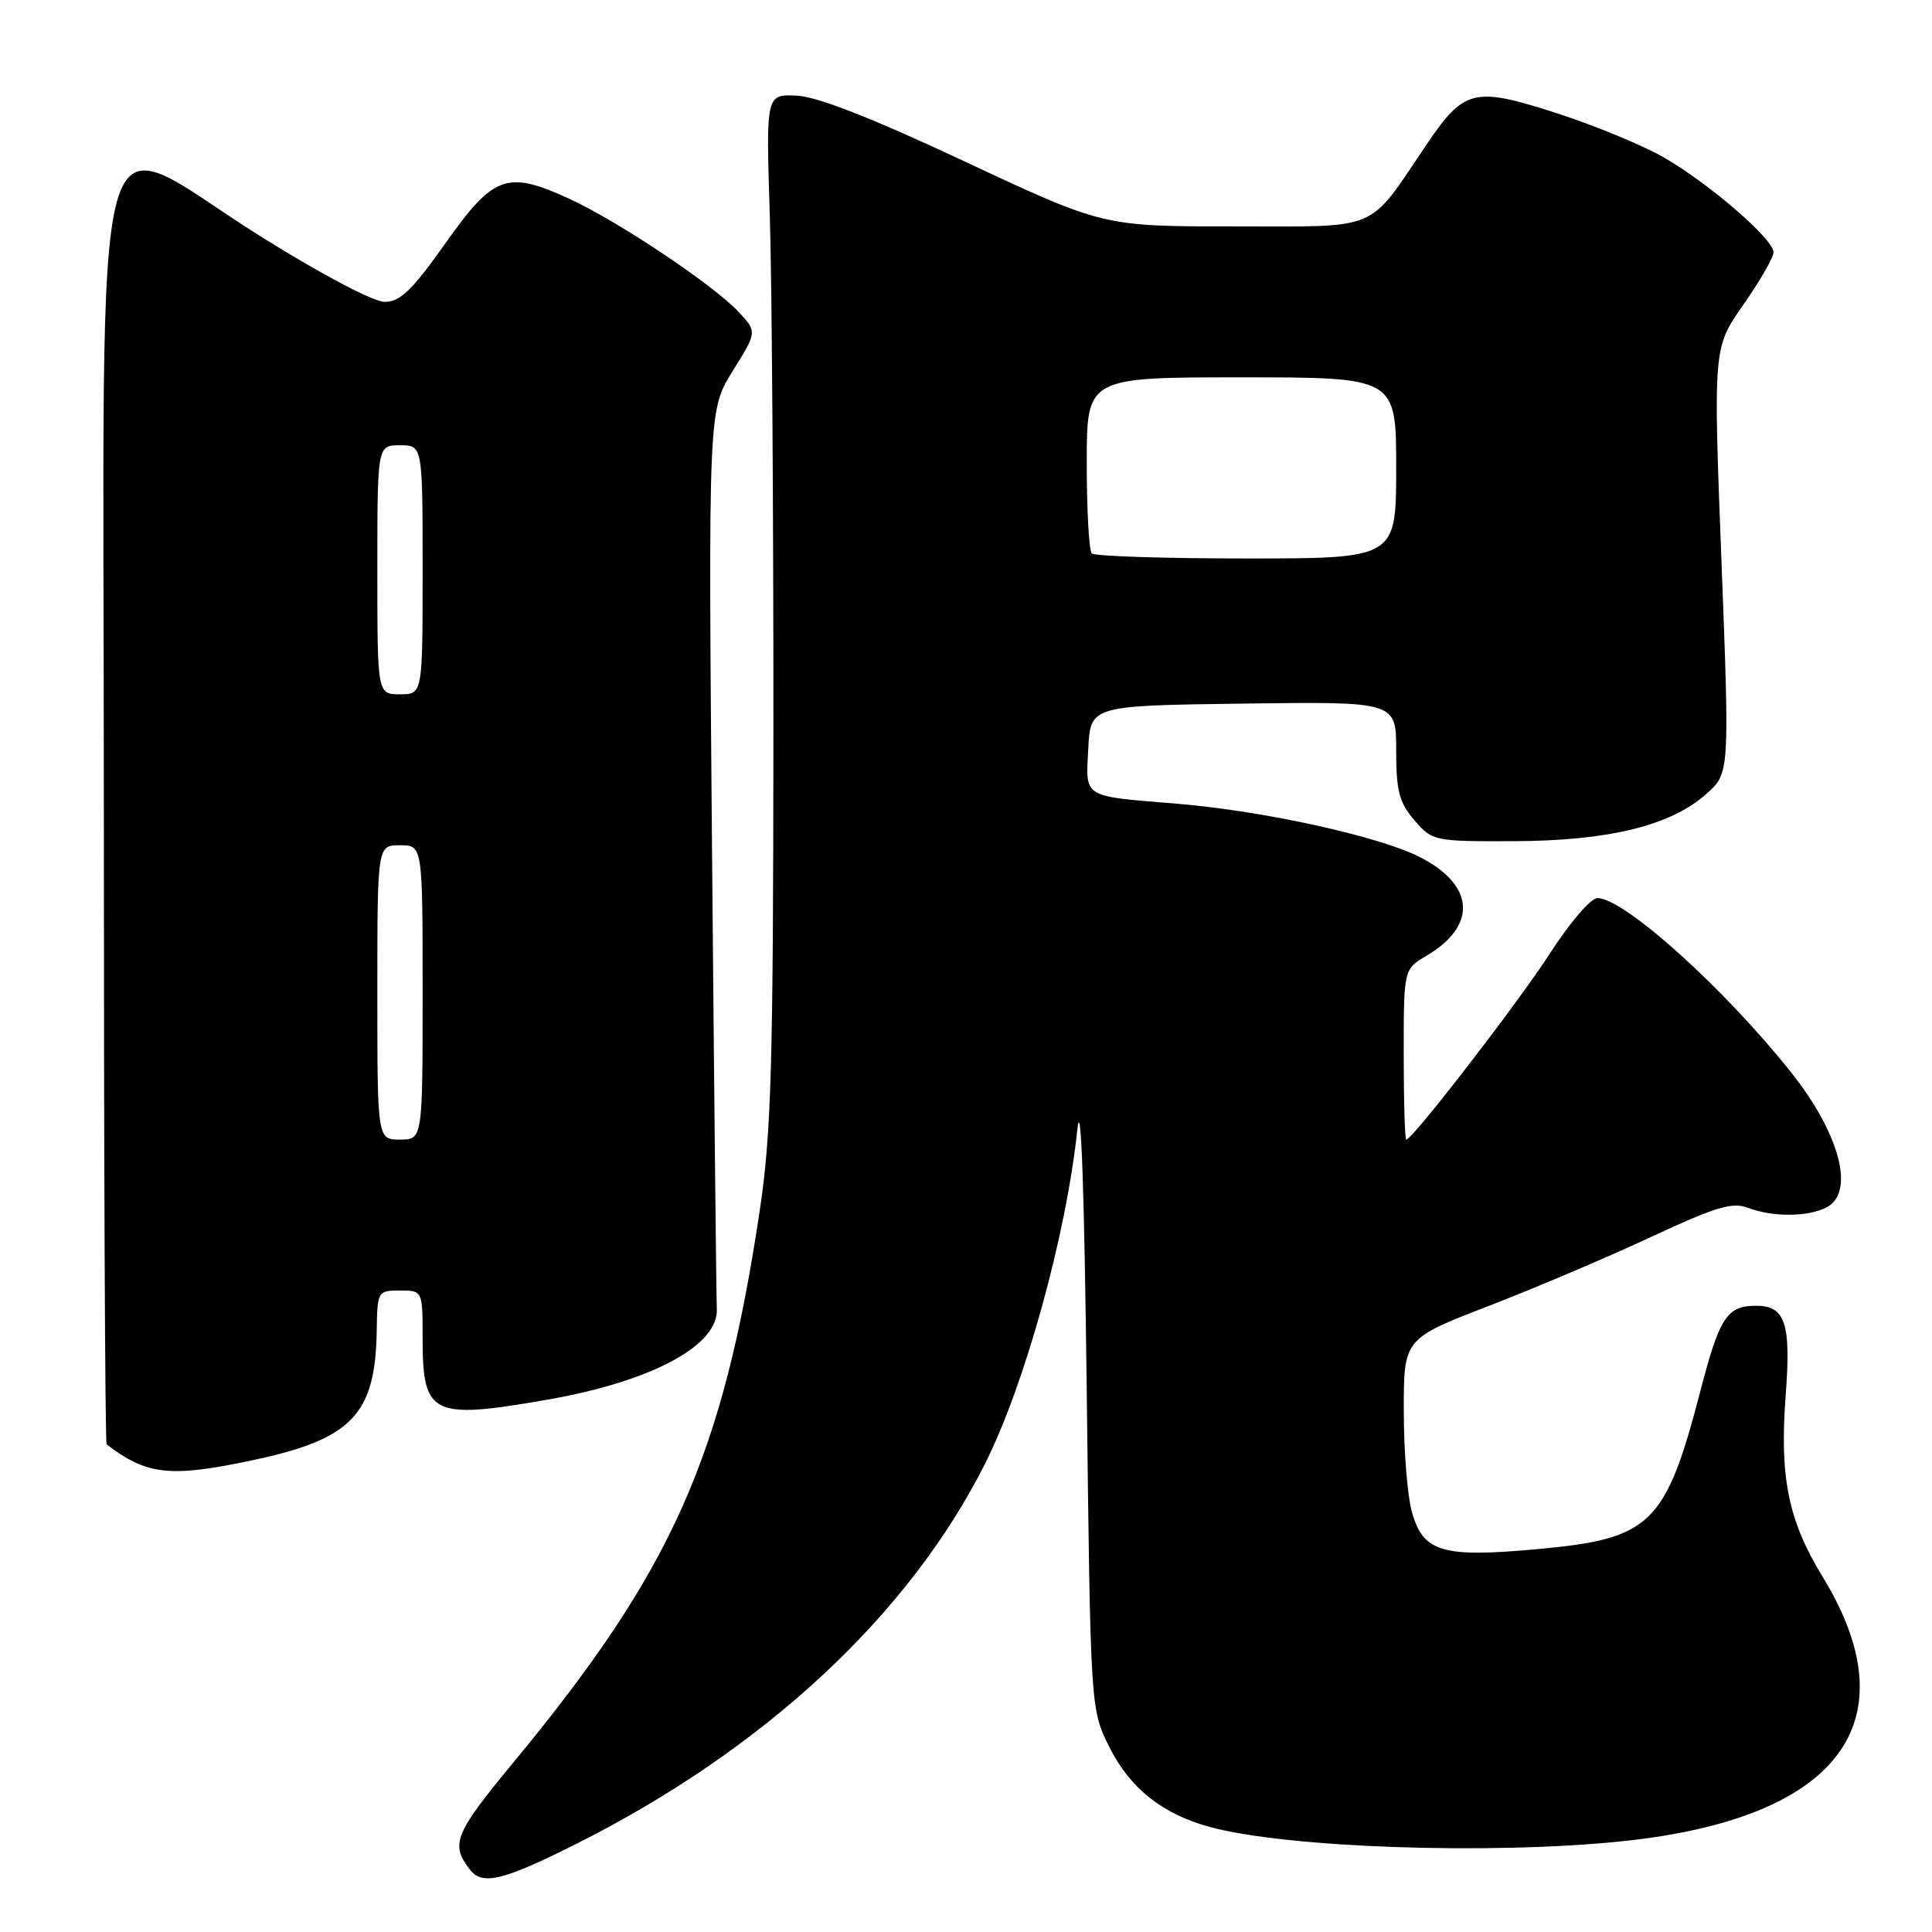 <?xml version="1.0" encoding="UTF-8" standalone="no"?>
<!DOCTYPE svg PUBLIC "-//W3C//DTD SVG 1.1//EN" "http://www.w3.org/Graphics/SVG/1.1/DTD/svg11.dtd" >
<svg xmlns="http://www.w3.org/2000/svg" xmlns:xlink="http://www.w3.org/1999/xlink" version="1.1" viewBox="0 0 256 256">
 <g >
 <path fill="currentColor"
d=" M 76.27 244.37 C 101.27 231.82 120.38 214.06 130.51 193.98 C 135.80 183.47 141.29 163.62 142.75 149.70 C 143.24 145.02 143.67 157.19 144.00 184.50 C 144.50 226.50 144.50 226.50 147.00 231.50 C 149.74 236.98 154.05 240.40 160.38 242.10 C 170.60 244.86 197.68 245.78 215.00 243.97 C 243.66 240.98 253.31 228.21 241.50 208.92 C 236.96 201.50 235.79 195.78 236.61 184.92 C 237.34 175.30 236.56 172.99 232.63 173.02 C 228.85 173.04 227.84 174.58 225.36 184.12 C 220.71 202.02 218.82 203.88 203.80 205.26 C 191.09 206.43 188.56 205.68 187.07 200.30 C 186.49 198.21 186.01 192.20 186.01 186.95 C 186.00 177.39 186.00 177.39 197.25 173.05 C 203.44 170.66 213.13 166.54 218.80 163.89 C 227.32 159.92 229.53 159.25 231.61 160.04 C 234.91 161.30 239.64 161.26 242.07 159.96 C 245.83 157.95 243.77 150.19 237.32 142.08 C 228.44 130.91 215.20 119.00 211.66 119.00 C 210.80 119.00 208.00 122.26 205.43 126.25 C 201.23 132.77 187.17 151.00 186.34 151.00 C 186.15 151.00 186.00 145.92 186.00 139.72 C 186.00 128.43 186.00 128.43 188.99 126.66 C 195.79 122.65 195.43 117.26 188.10 113.55 C 182.66 110.79 167.37 107.44 156.00 106.50 C 143.30 105.46 143.86 105.80 144.20 99.22 C 144.50 93.50 144.50 93.50 164.75 93.23 C 185.00 92.96 185.00 92.96 185.00 99.42 C 185.00 104.82 185.40 106.35 187.42 108.69 C 189.79 111.45 190.02 111.50 200.67 111.46 C 213.22 111.41 221.41 109.39 226.11 105.19 C 229.18 102.45 229.18 102.45 228.10 74.26 C 227.01 46.07 227.01 46.07 231.01 40.37 C 233.20 37.23 235.00 34.11 235.00 33.42 C 235.00 31.69 226.55 24.38 220.50 20.88 C 217.75 19.29 211.35 16.64 206.27 15.00 C 195.28 11.45 194.02 11.76 188.96 19.25 C 181.12 30.84 183.11 30.00 163.51 30.00 C 146.20 30.00 146.20 30.00 127.88 21.42 C 115.50 15.62 108.26 12.78 105.53 12.67 C 101.50 12.50 101.50 12.50 102.00 28.50 C 102.28 37.30 102.49 67.90 102.48 96.50 C 102.46 141.32 102.21 150.15 100.66 160.47 C 95.78 193.04 89.08 208.06 68.07 233.48 C 60.19 243.01 59.65 244.35 62.28 247.75 C 63.91 249.86 66.67 249.19 76.27 244.37 Z  M 33.40 193.50 C 46.66 190.70 49.76 187.45 49.92 176.25 C 50.00 171.10 50.06 171.00 53.00 171.00 C 56.00 171.00 56.00 171.00 56.00 177.43 C 56.00 187.53 57.24 188.13 72.50 185.47 C 86.36 183.06 95.30 178.25 94.98 173.38 C 94.92 172.35 94.63 145.15 94.35 112.94 C 93.85 54.38 93.85 54.38 97.08 49.17 C 100.32 43.97 100.32 43.97 97.91 41.37 C 94.58 37.78 81.88 29.29 75.40 26.32 C 67.17 22.56 65.43 23.18 59.01 32.25 C 54.61 38.46 53.02 40.00 50.97 40.00 C 49.49 40.00 42.58 36.36 34.58 31.35 C 11.42 16.86 13.76 8.38 13.76 106.79 C 13.76 153.16 13.92 191.22 14.13 191.38 C 19.43 195.46 22.53 195.81 33.40 193.50 Z  M 144.67 73.33 C 144.30 72.97 144.00 67.57 144.00 61.33 C 144.00 50.00 144.00 50.00 164.50 50.00 C 185.00 50.00 185.00 50.00 185.00 62.00 C 185.00 74.00 185.00 74.00 165.17 74.00 C 154.26 74.00 145.03 73.70 144.67 73.33 Z  M 50.00 131.50 C 50.00 112.00 50.00 112.00 53.00 112.00 C 56.00 112.00 56.00 112.00 56.00 131.50 C 56.00 151.00 56.00 151.00 53.00 151.00 C 50.00 151.00 50.00 151.00 50.00 131.50 Z  M 50.00 75.50 C 50.00 59.00 50.00 59.00 53.00 59.00 C 56.00 59.00 56.00 59.00 56.00 75.50 C 56.00 92.00 56.00 92.00 53.00 92.00 C 50.00 92.00 50.00 92.00 50.00 75.50 Z "/>
</g>
</svg>